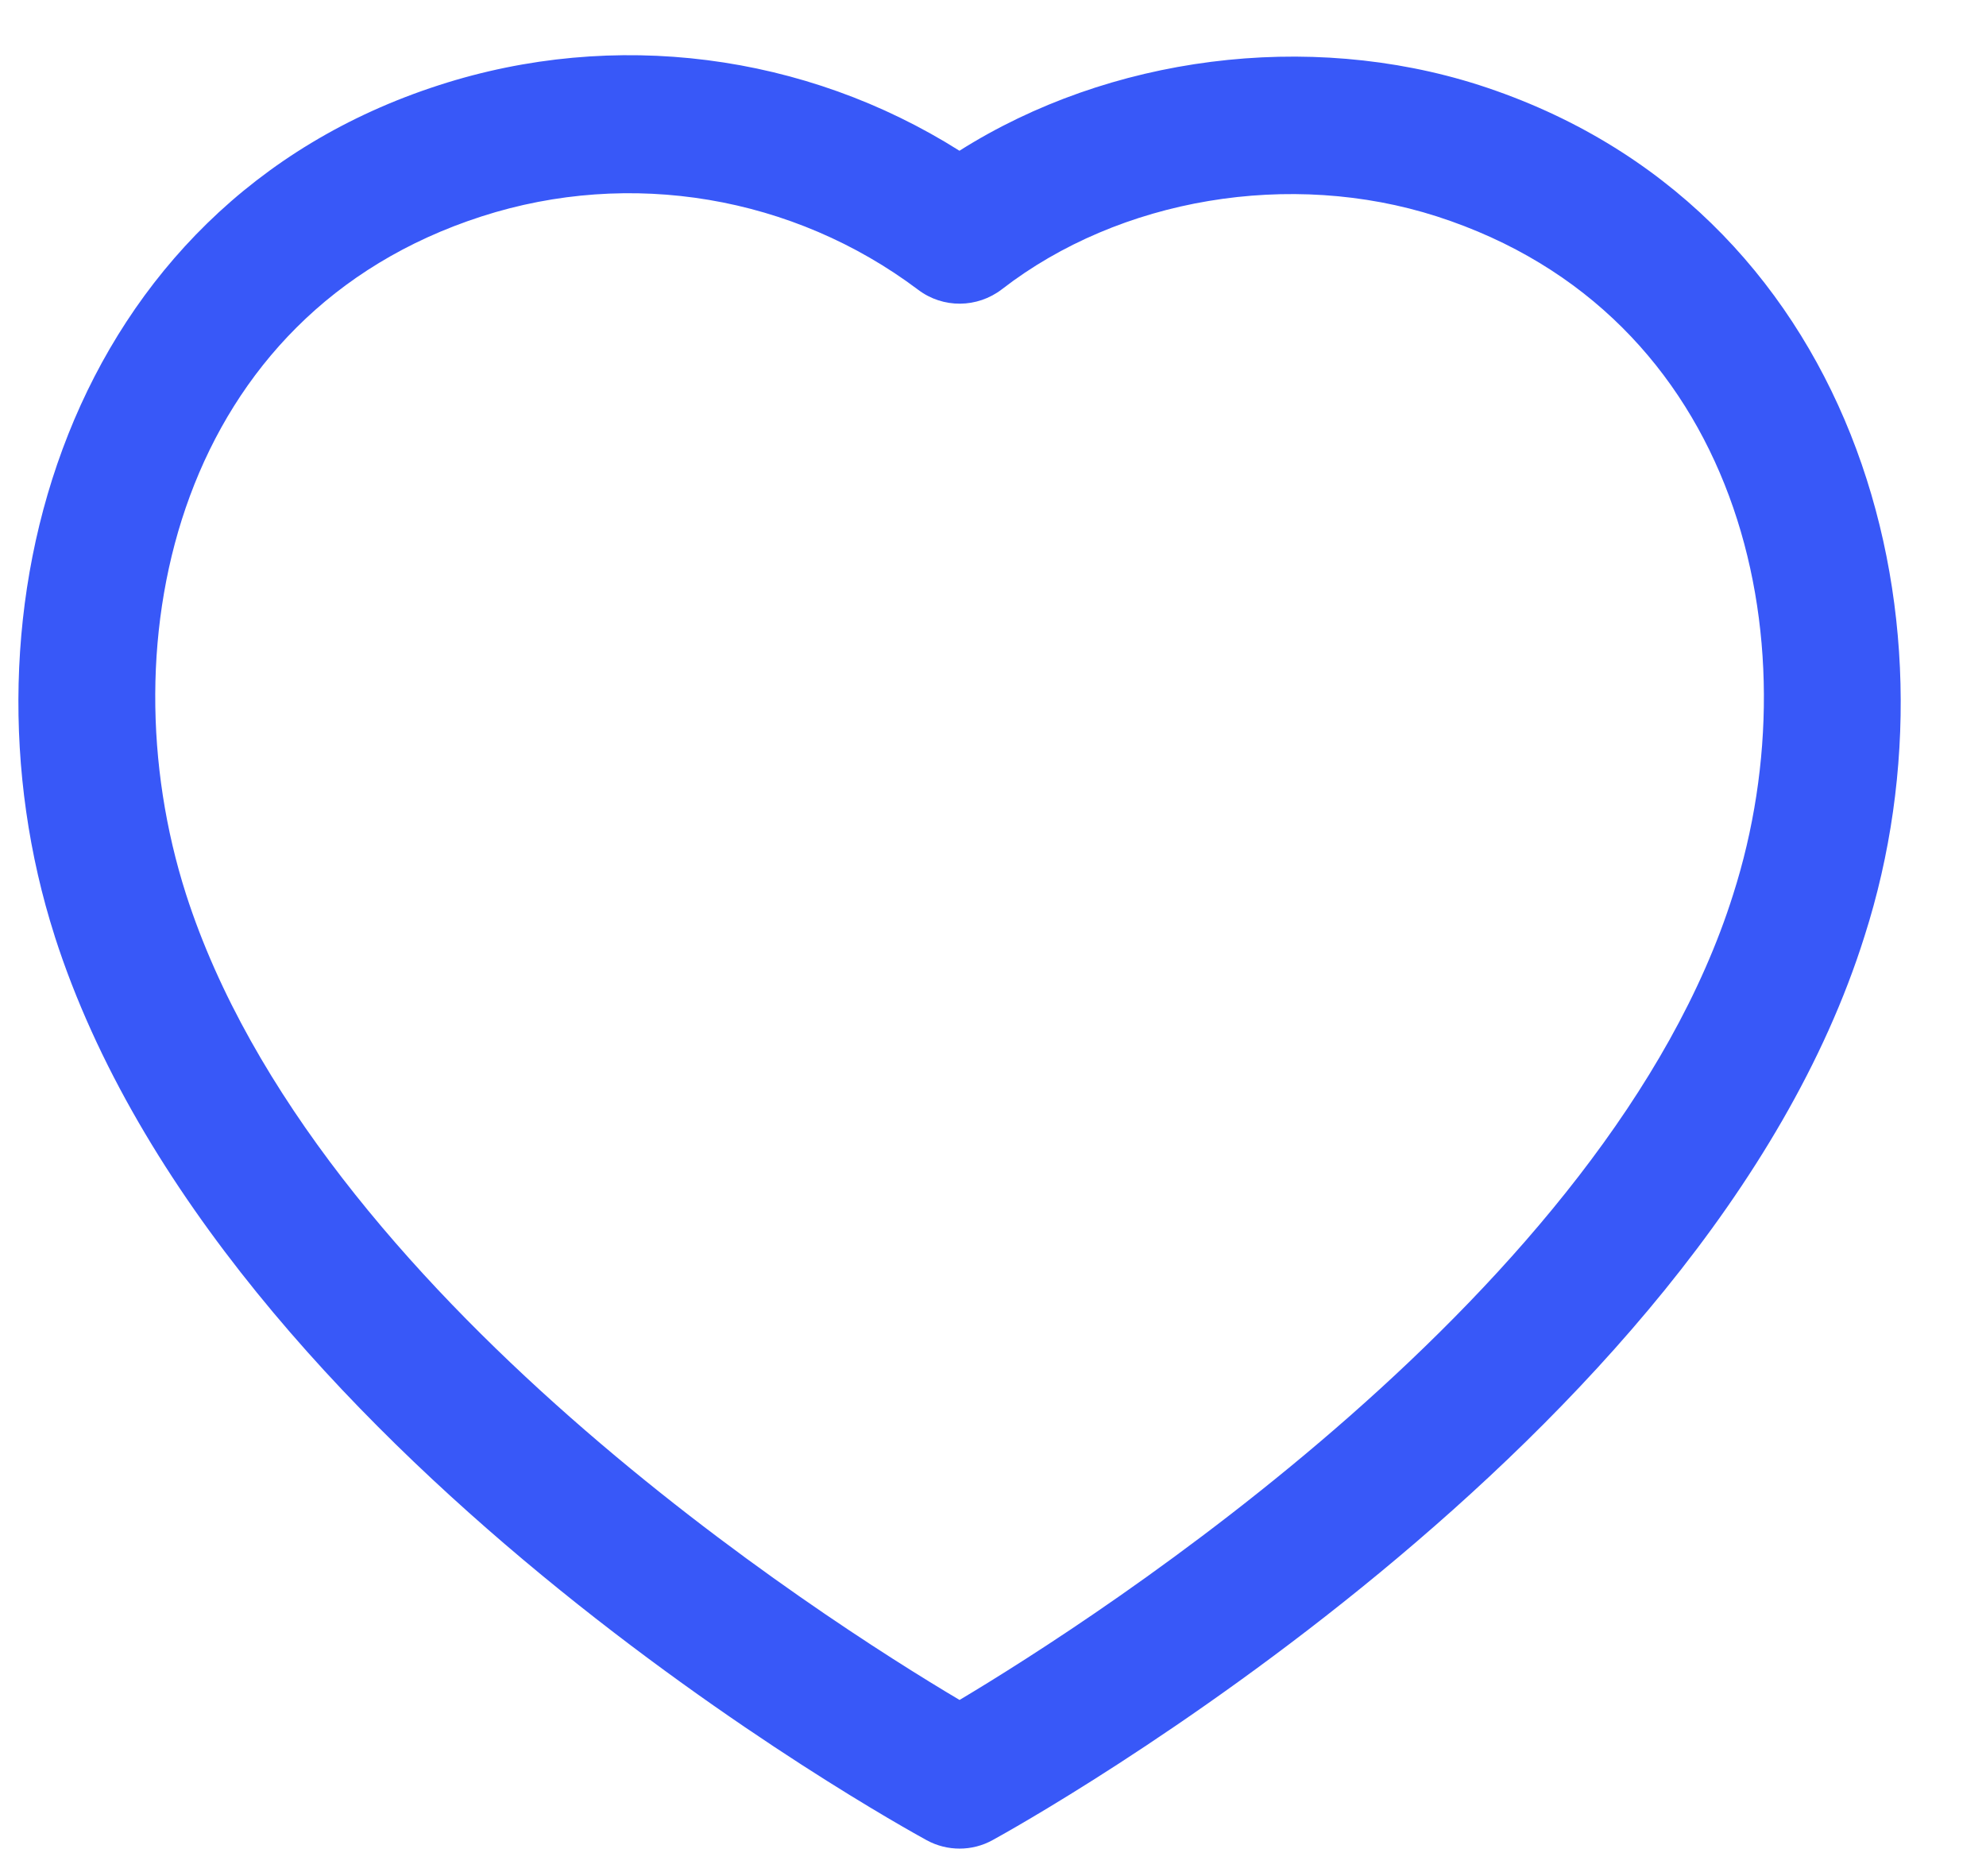 <svg width="18" height="17" viewBox="0 0 18 17" fill="none" xmlns="http://www.w3.org/2000/svg">
<path fill-rule="evenodd" clip-rule="evenodd" d="M1.686 8.103C2.855 11.738 7.471 14.677 8.697 15.404C9.928 14.669 14.577 11.697 15.708 8.106C16.451 5.784 15.761 2.843 13.023 1.961C11.696 1.535 10.149 1.794 9.081 2.621C8.857 2.793 8.547 2.796 8.322 2.626C7.191 1.775 5.712 1.526 4.365 1.961C1.631 2.843 0.944 5.783 1.686 8.103ZM8.698 16.751C8.595 16.751 8.492 16.726 8.399 16.675C8.138 16.532 1.994 13.146 0.496 8.484C0.496 8.484 0.496 8.483 0.496 8.483C-0.444 5.548 0.602 1.86 3.981 0.771C5.568 0.258 7.297 0.483 8.696 1.366C10.051 0.509 11.851 0.273 13.406 0.771C16.788 1.862 17.838 5.549 16.899 8.483C15.45 13.092 9.261 16.529 8.998 16.673C8.905 16.725 8.801 16.751 8.698 16.751Z" fill="#3858F8"/>
</svg>
